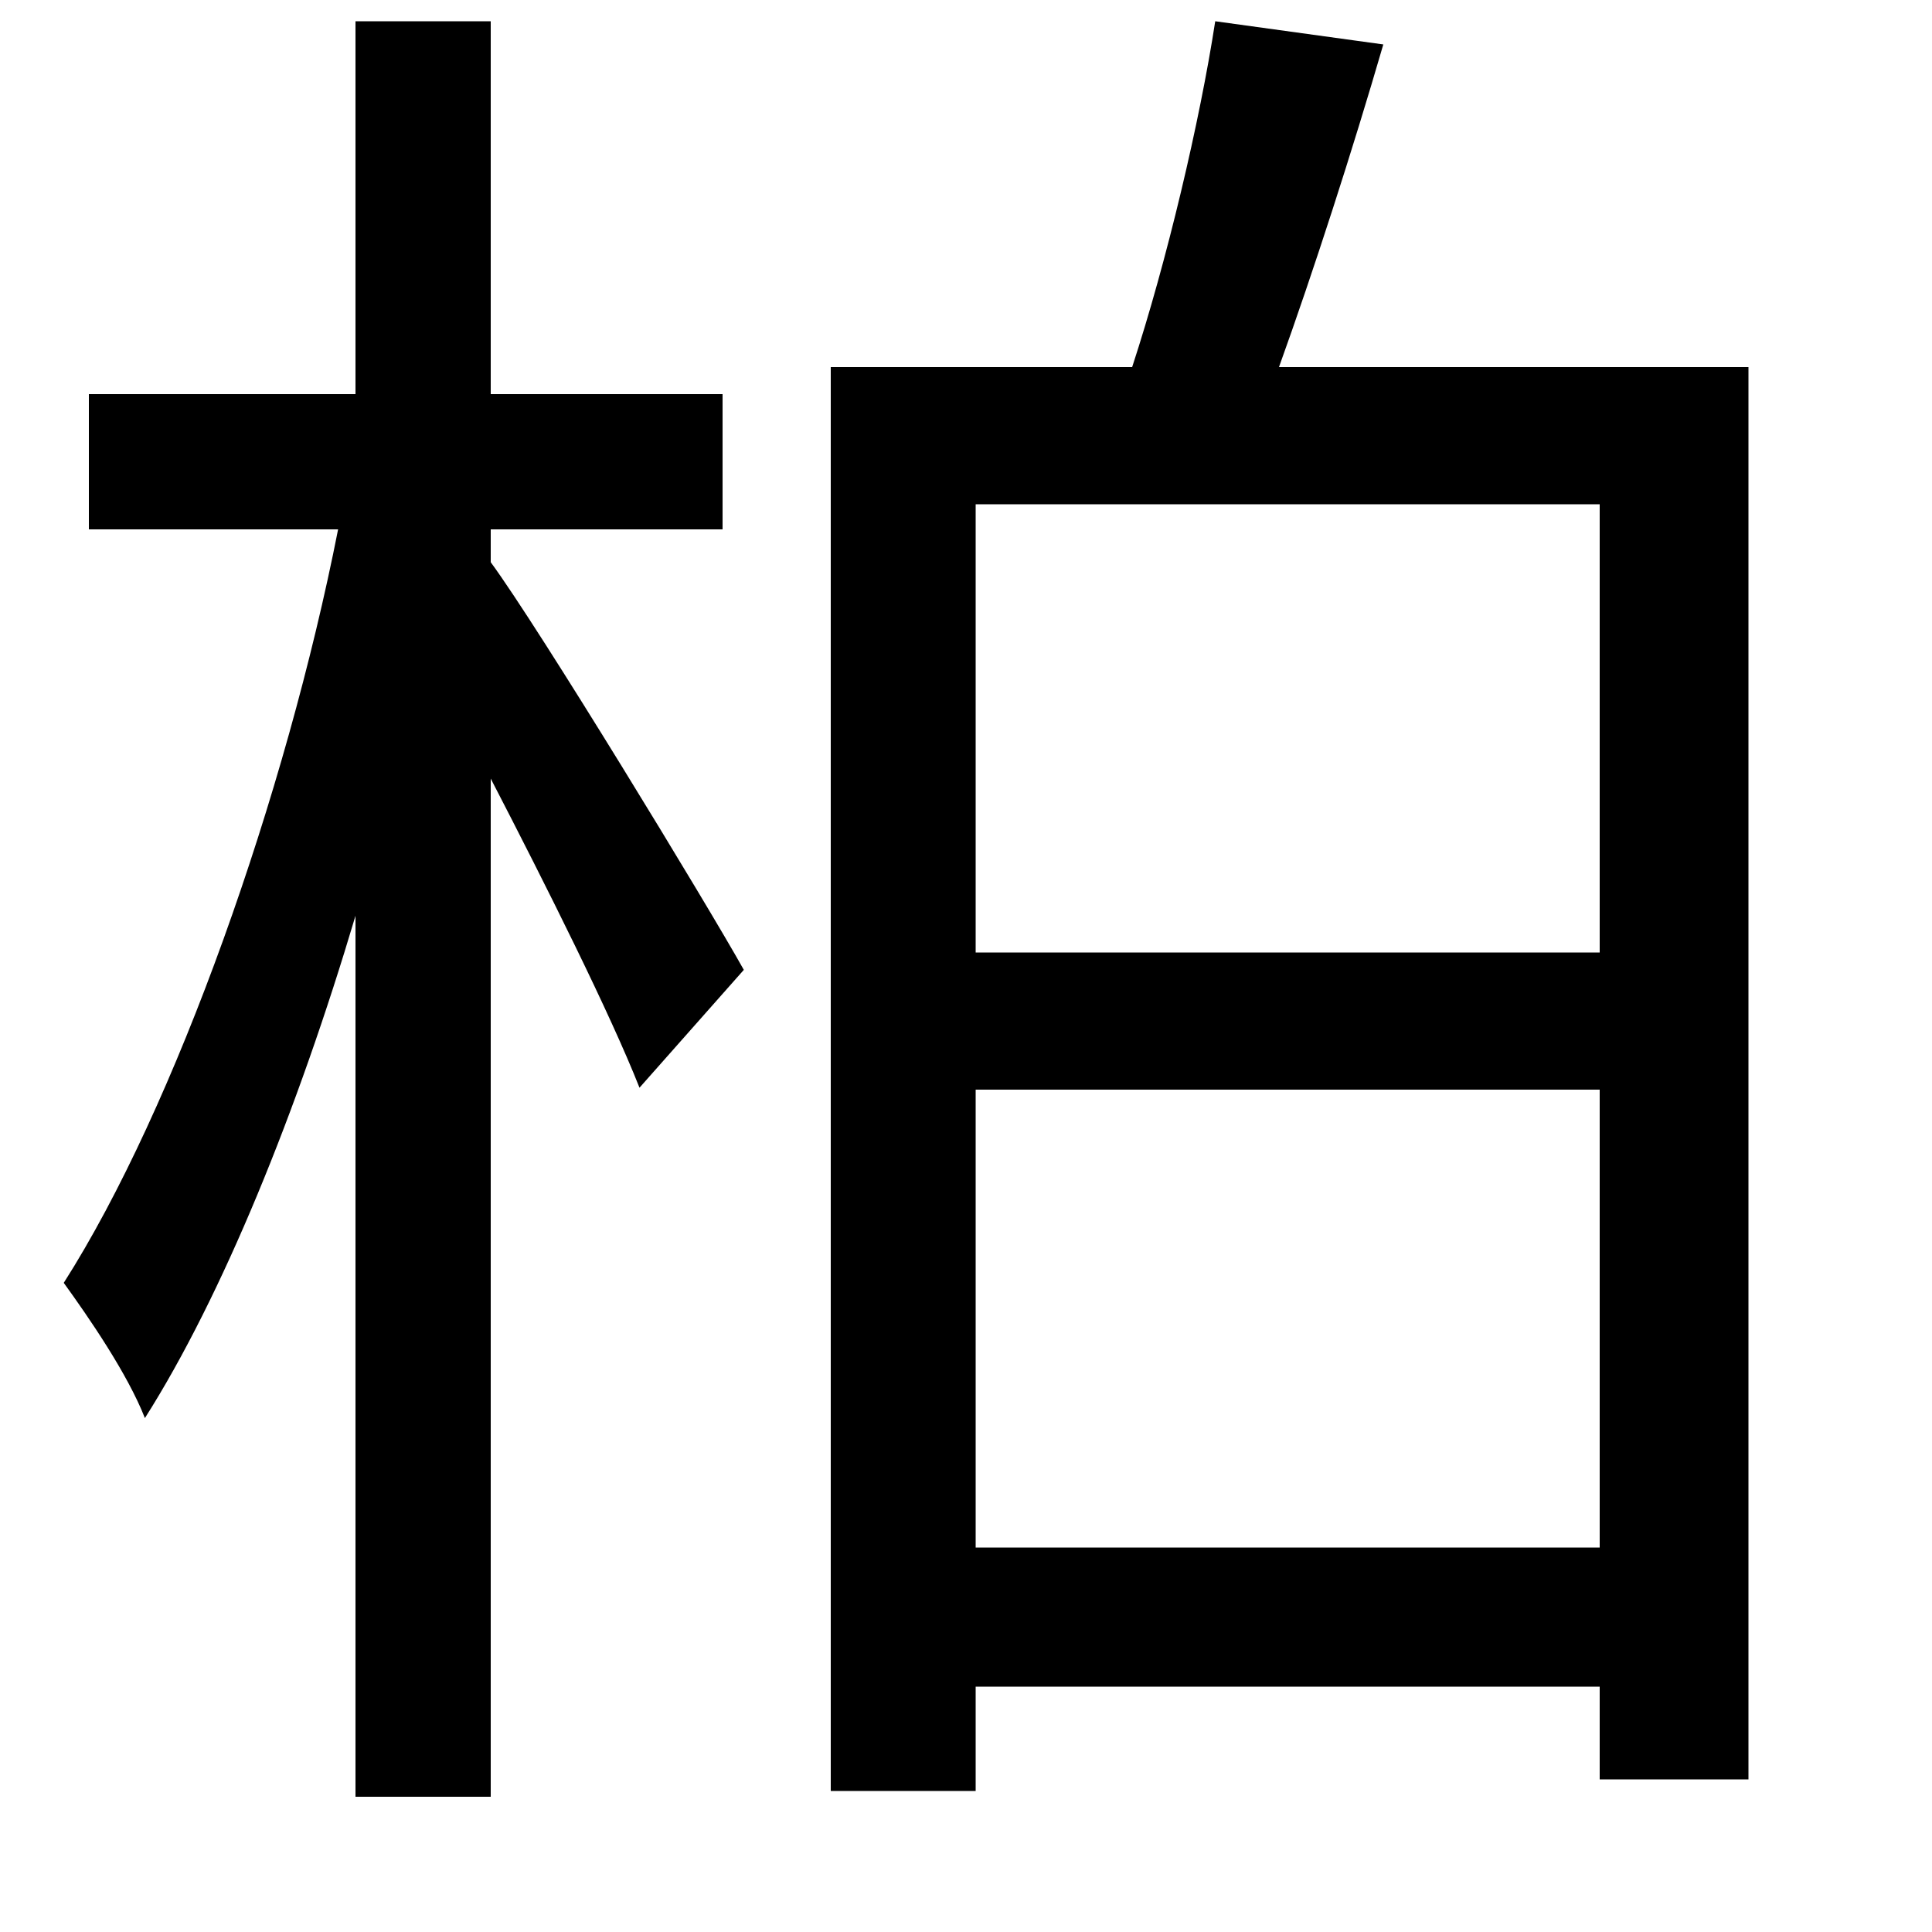 <svg xmlns="http://www.w3.org/2000/svg"
    viewBox="0 0 1000 1000">
  <!--
© 2014-2021 Adobe (http://www.adobe.com/).
Noto is a trademark of Google Inc.
This Font Software is licensed under the SIL Open Font License, Version 1.1. This Font Software is distributed on an "AS IS" BASIS, WITHOUT WARRANTIES OR CONDITIONS OF ANY KIND, either express or implied. See the SIL Open Font License for the specific language, permissions and limitations governing your use of this Font Software.
http://scripts.sil.org/OFL
  -->
<path d="M184 11L184 204 46 204 46 274 175 274C148 411 91 573 33 664 46 682 66 711 75 734 115 671 154 575 184 474L184 930 254 930 254 403C283 459 316 525 331 563L385 502C366 468 279 325 254 291L254 274 374 274 374 204 254 204 254 11ZM505 564L828 564 828 801 505 801ZM505 493L505 261 828 261 828 493ZM629 11C621 63 604 135 586 190L430 190 430 927 505 927 505 873 828 873 828 921 905 921 905 190 662 190C680 140 700 78 716 23Z"/>
</svg>